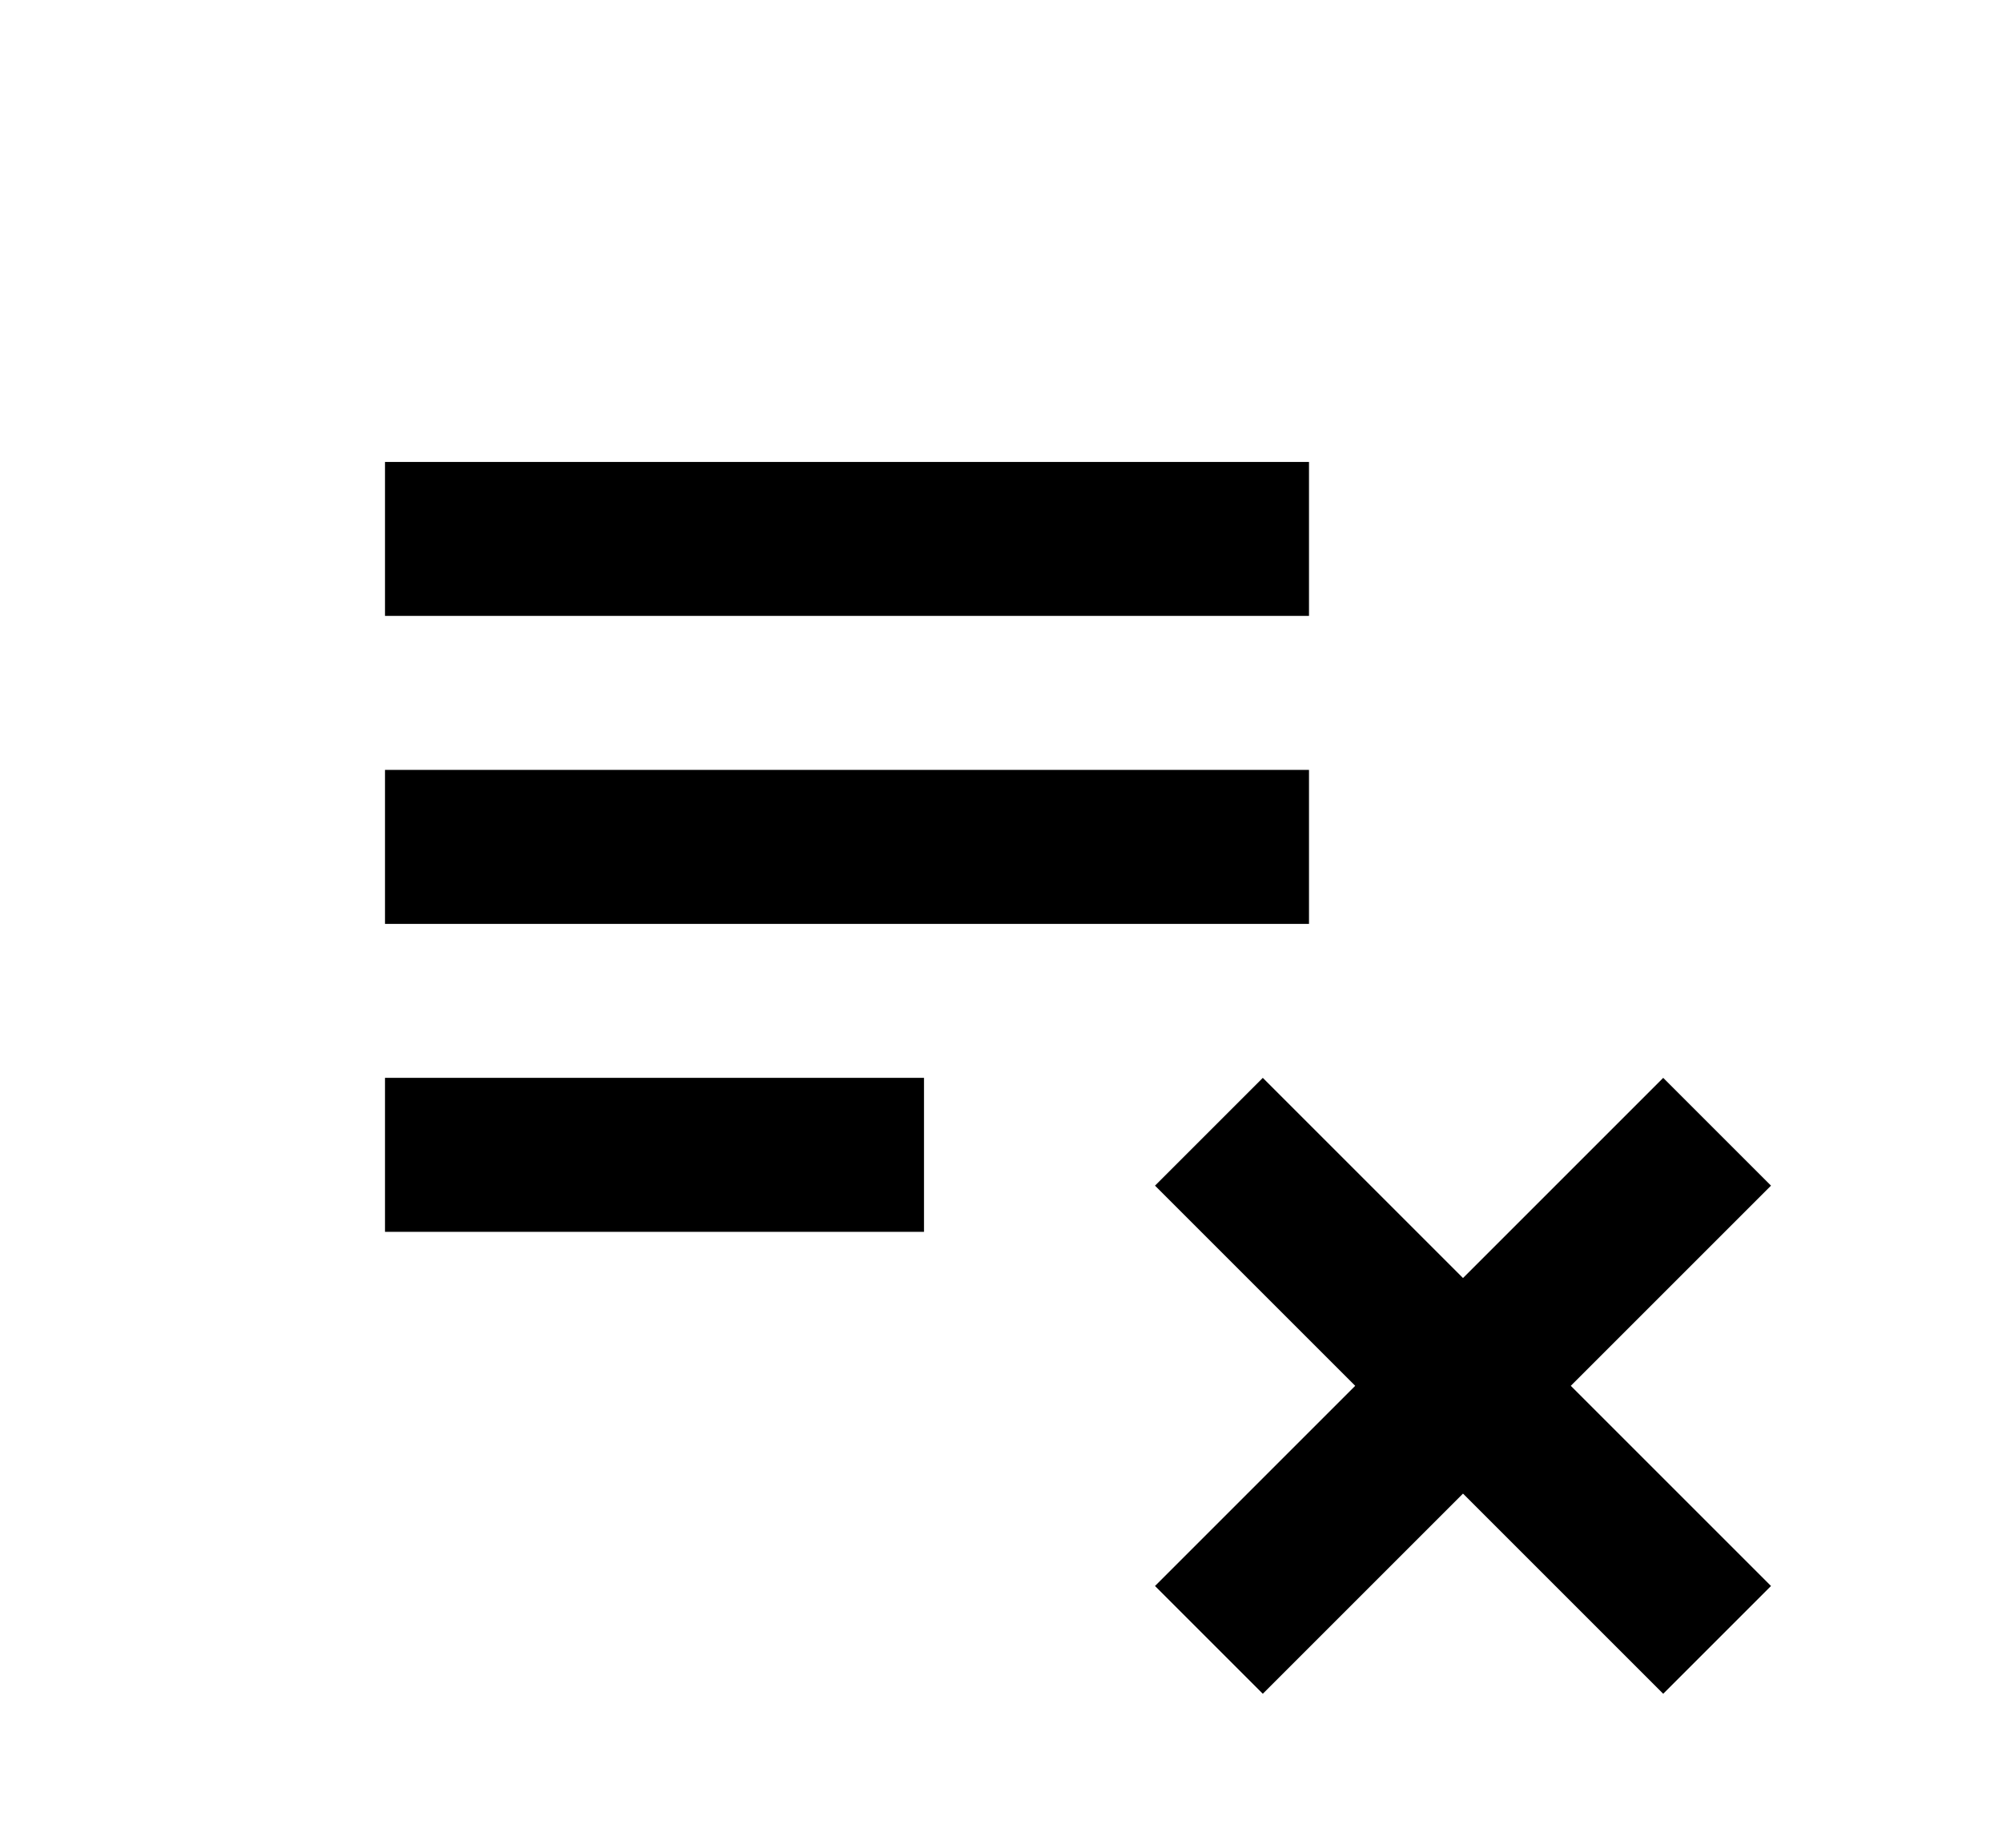<svg xmlns="http://www.w3.org/2000/svg" width="13" height="12" viewBox="0 0 13 12"><path d="M8.2 11l-.7-.7L8.8 9 7.5 7.7l.7-.7 1.3 1.3L10.8 7l.7.7L10.2 9l1.3 1.3-.7.7-1.3-1.3L8.2 11zM2.5 8V7H6v1H2.5zm0-2V5h6v1h-6zm0-2V3h6v1h-6z"/></svg>